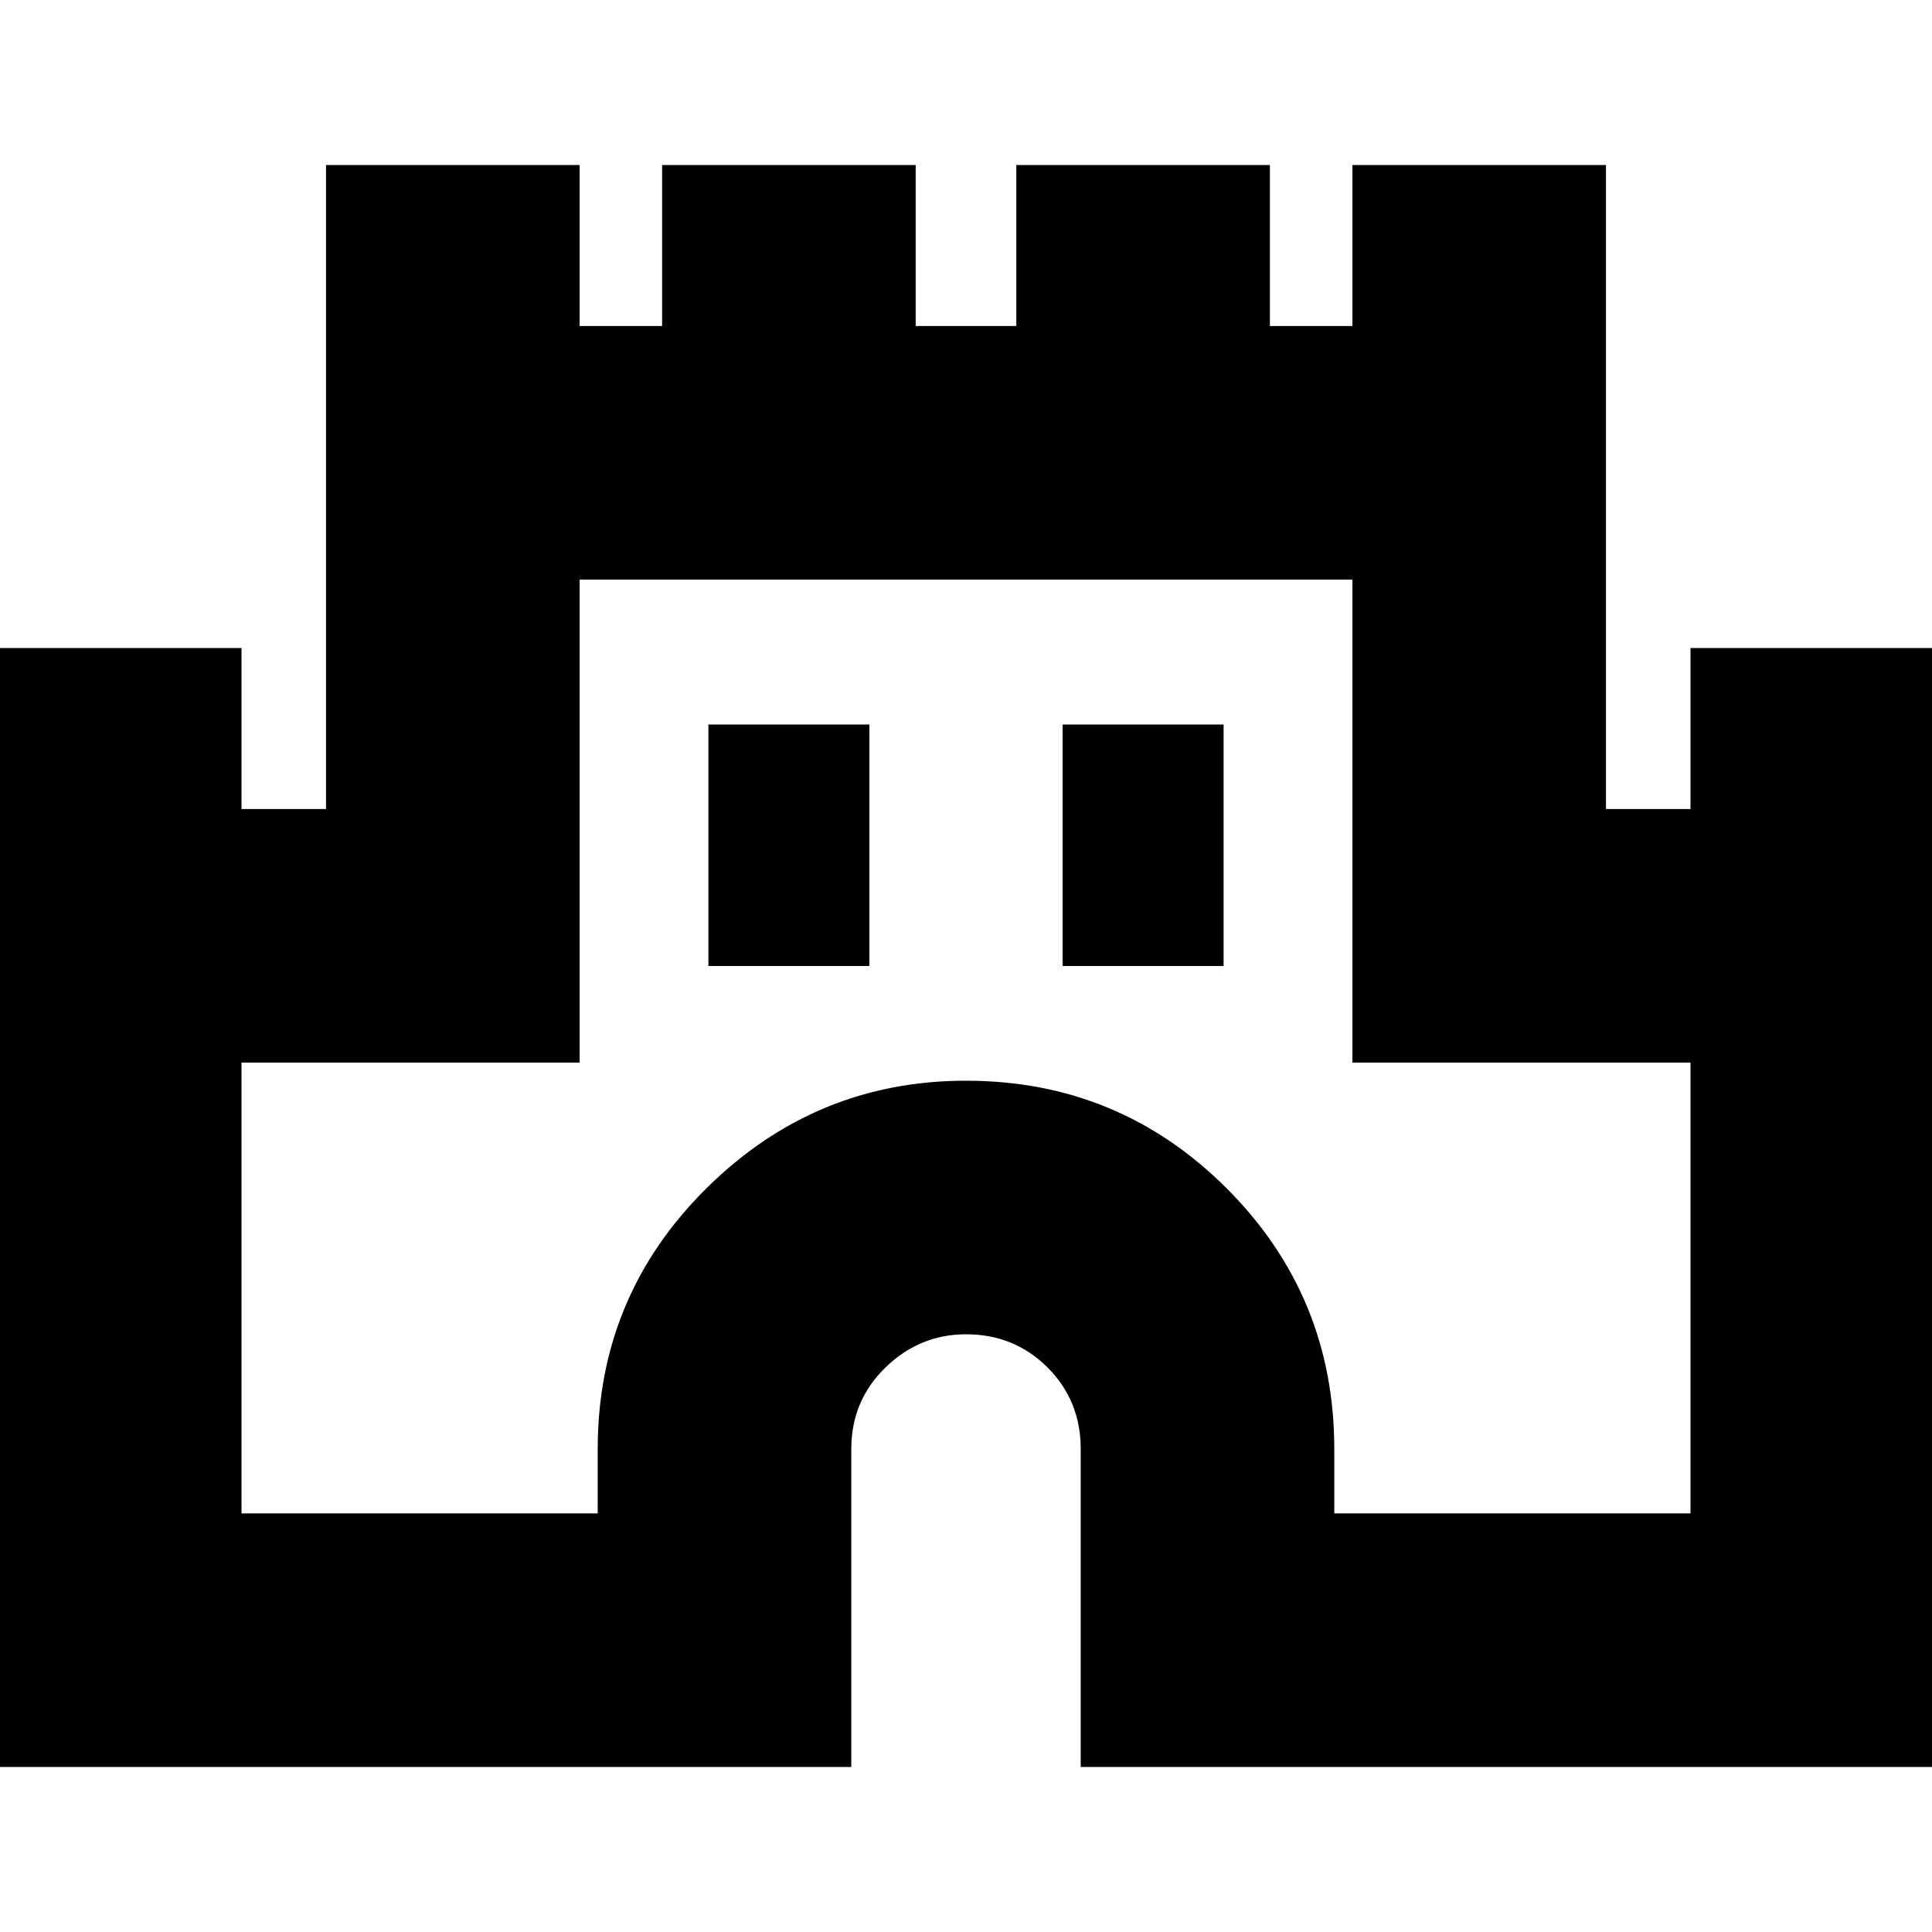 <svg xmlns="http://www.w3.org/2000/svg" height="24" width="24"><path d="M-.15 21.95V8.05H3v2h1.05v-8H7.2v2h1.025v-2h3.15v2h1.25v-2h3.15v2H16.8v-2h3.15v8H21v-2h3.15v13.9H13.425V18q0-.6-.412-1.013-.413-.412-1.013-.412-.575 0-1 .412-.425.413-.425 1.013v3.95ZM3 18.8h4.425V18q0-1.9 1.35-3.238 1.35-1.337 3.225-1.337 1.9 0 3.238 1.337Q16.575 16.1 16.575 18v.8H21v-5.6h-4.2v-6H7.2v6H3ZM8.8 12h2V9h-2Zm4.4 0h2V9h-2ZM12 13Z"/></svg>